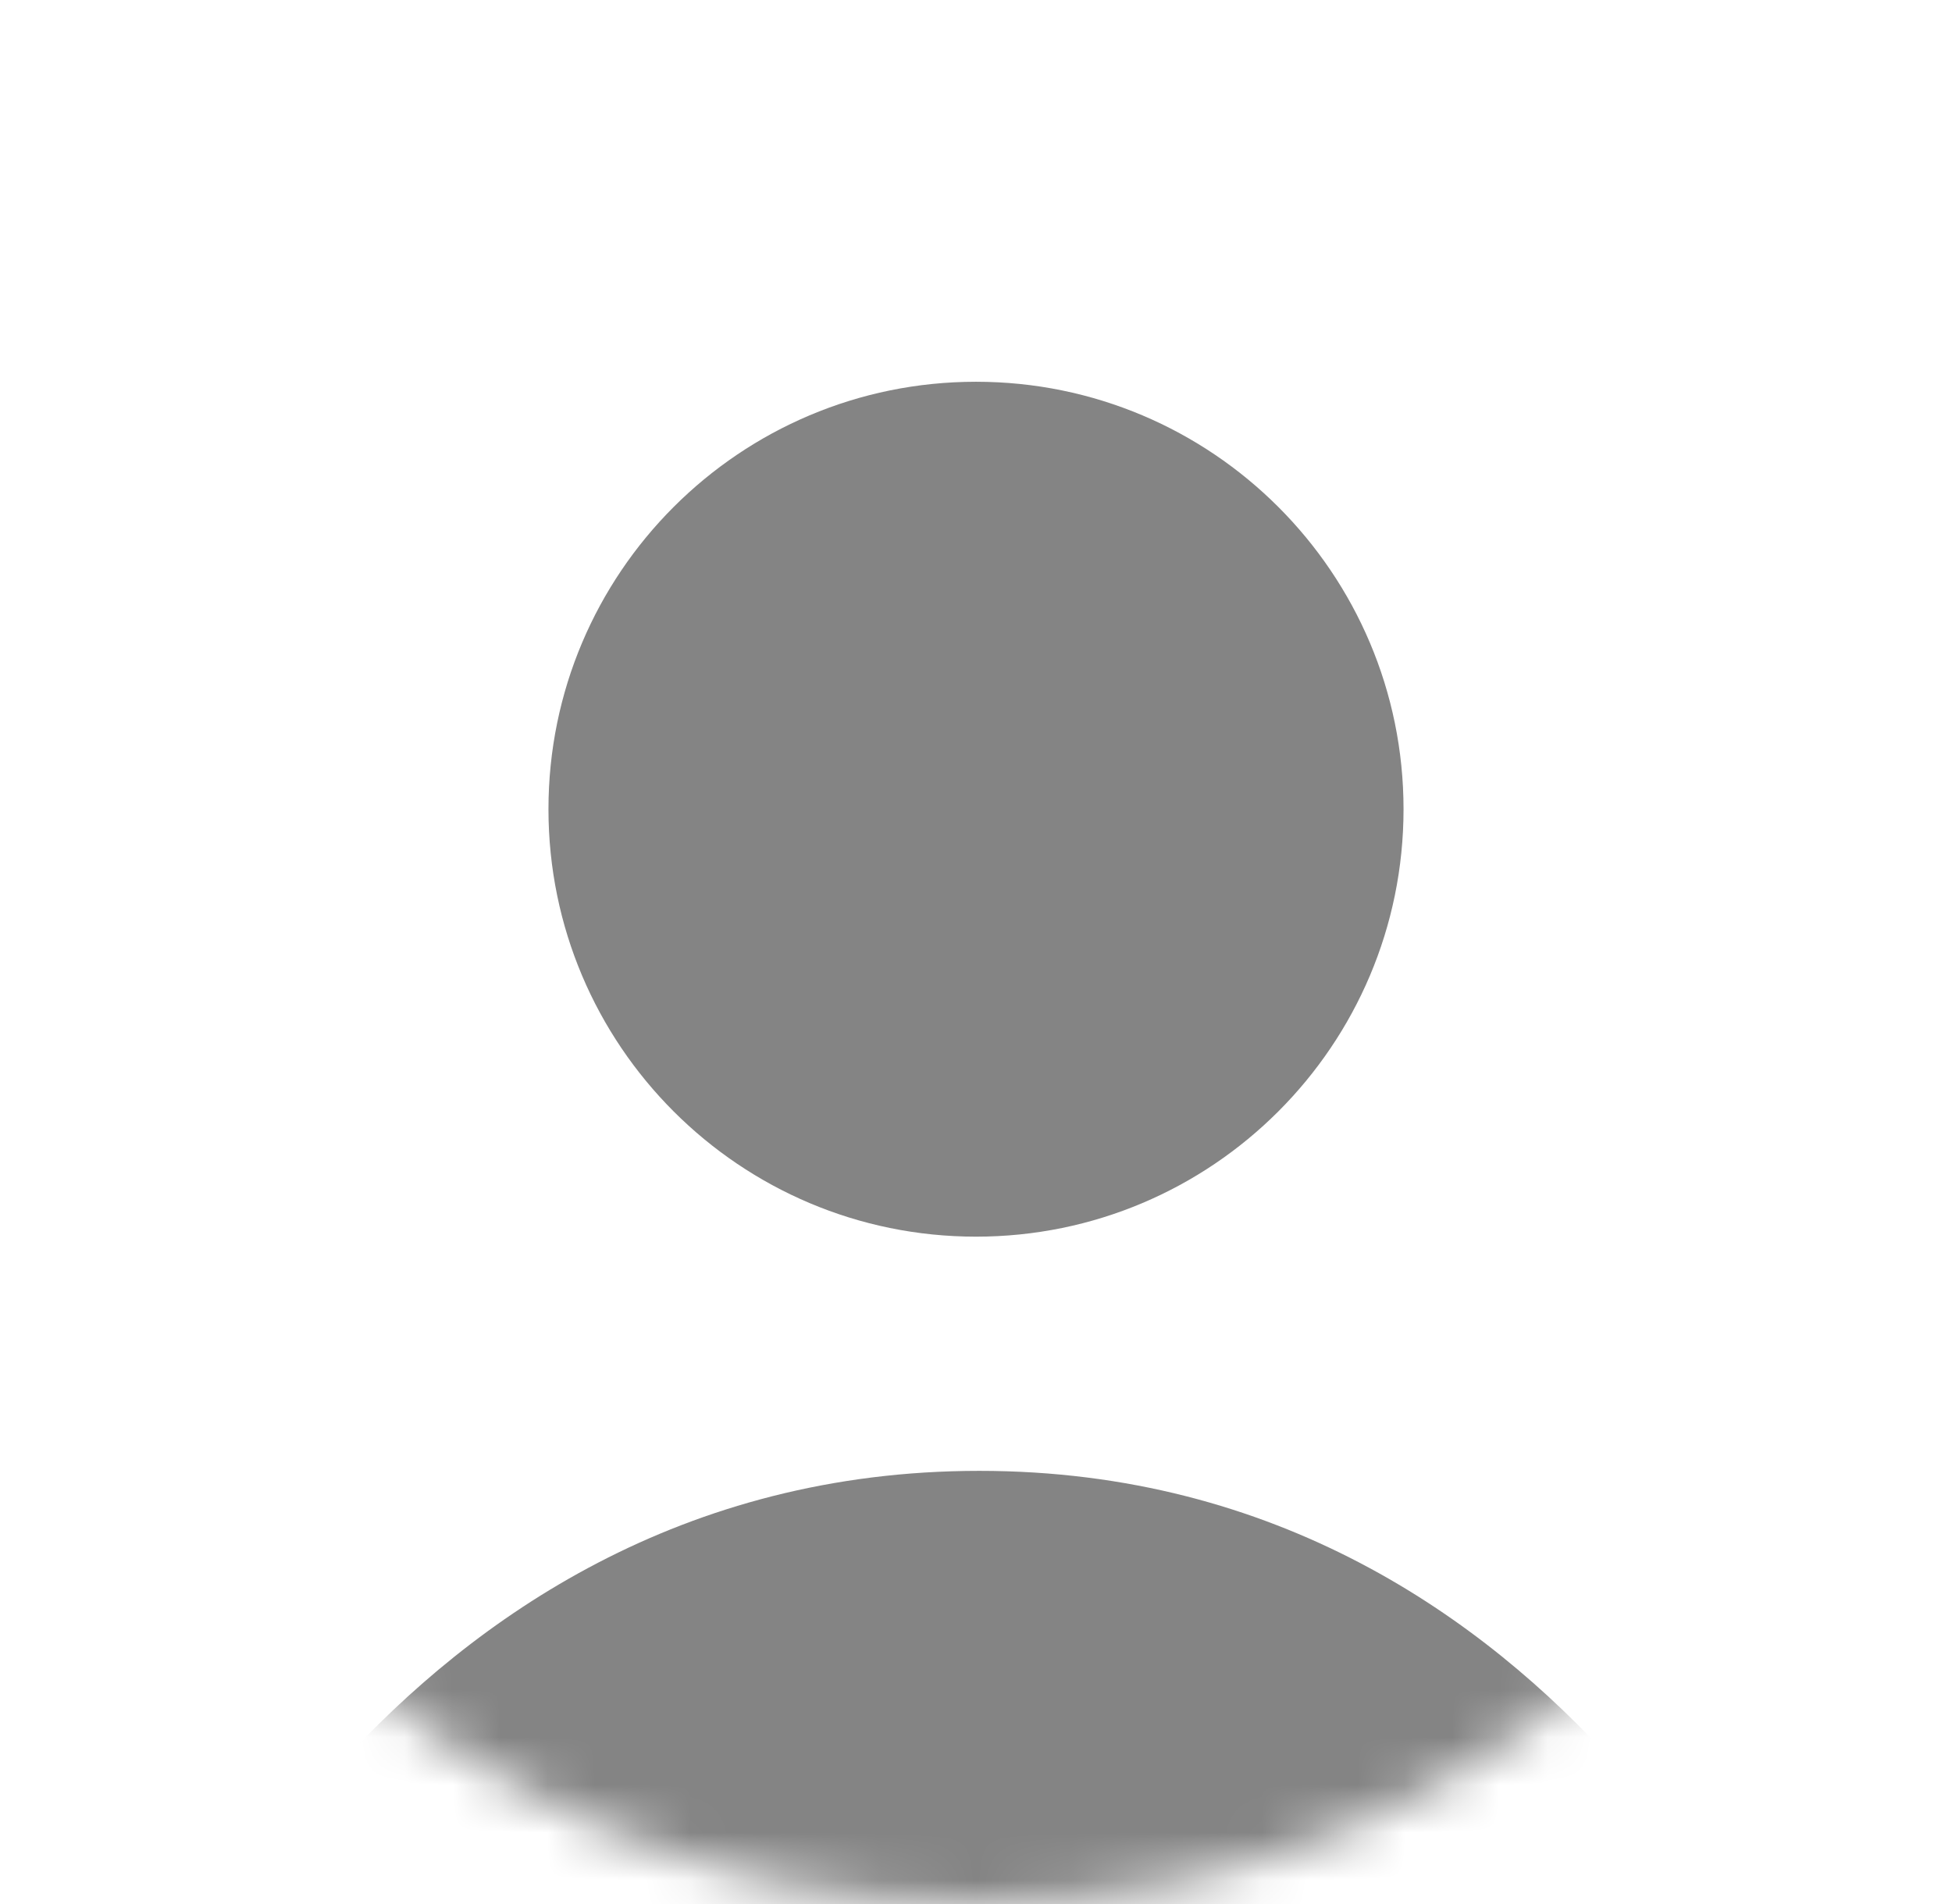 <svg width="41" height="40" viewBox="0 0 41 40" fill="none" xmlns="http://www.w3.org/2000/svg">
<mask id="mask0_1479_136" style="mask-type:luminance" maskUnits="userSpaceOnUse" x="0" y="0" width="41" height="40">
<path d="M20.5 40C31.546 40 40.5 31.046 40.5 20C40.5 8.954 31.546 0 20.5 0C9.454 0 0.5 8.954 0.5 20C0.5 31.046 9.454 40 20.5 40Z" fill="white"/>
</mask>
<g mask="url(#mask0_1479_136)">
<path d="M3.07 43.25C3.07 43.25 8.07 30.9 20.57 30.9C33.07 30.9 37.93 43.25 37.93 43.25H3.07Z" fill="#848484"/>
</g>
<mask id="mask1_1479_136" style="mask-type:luminance" maskUnits="userSpaceOnUse" x="0" y="0" width="41" height="40">
<path d="M20.5 40C31.546 40 40.5 31.046 40.5 20C40.5 8.954 31.546 0 20.5 0C9.454 0 0.5 8.954 0.5 20C0.5 31.046 9.454 40 20.5 40Z" fill="white"/>
</mask>
<g mask="url(#mask1_1479_136)">
<path d="M20.5 25.98C25.459 25.98 29.48 21.959 29.48 17C29.48 12.04 25.459 8.02 20.5 8.02C15.54 8.02 11.52 12.04 11.52 17C11.52 21.959 15.54 25.98 20.5 25.98Z" fill="#848484"/>
</g>
</svg>
